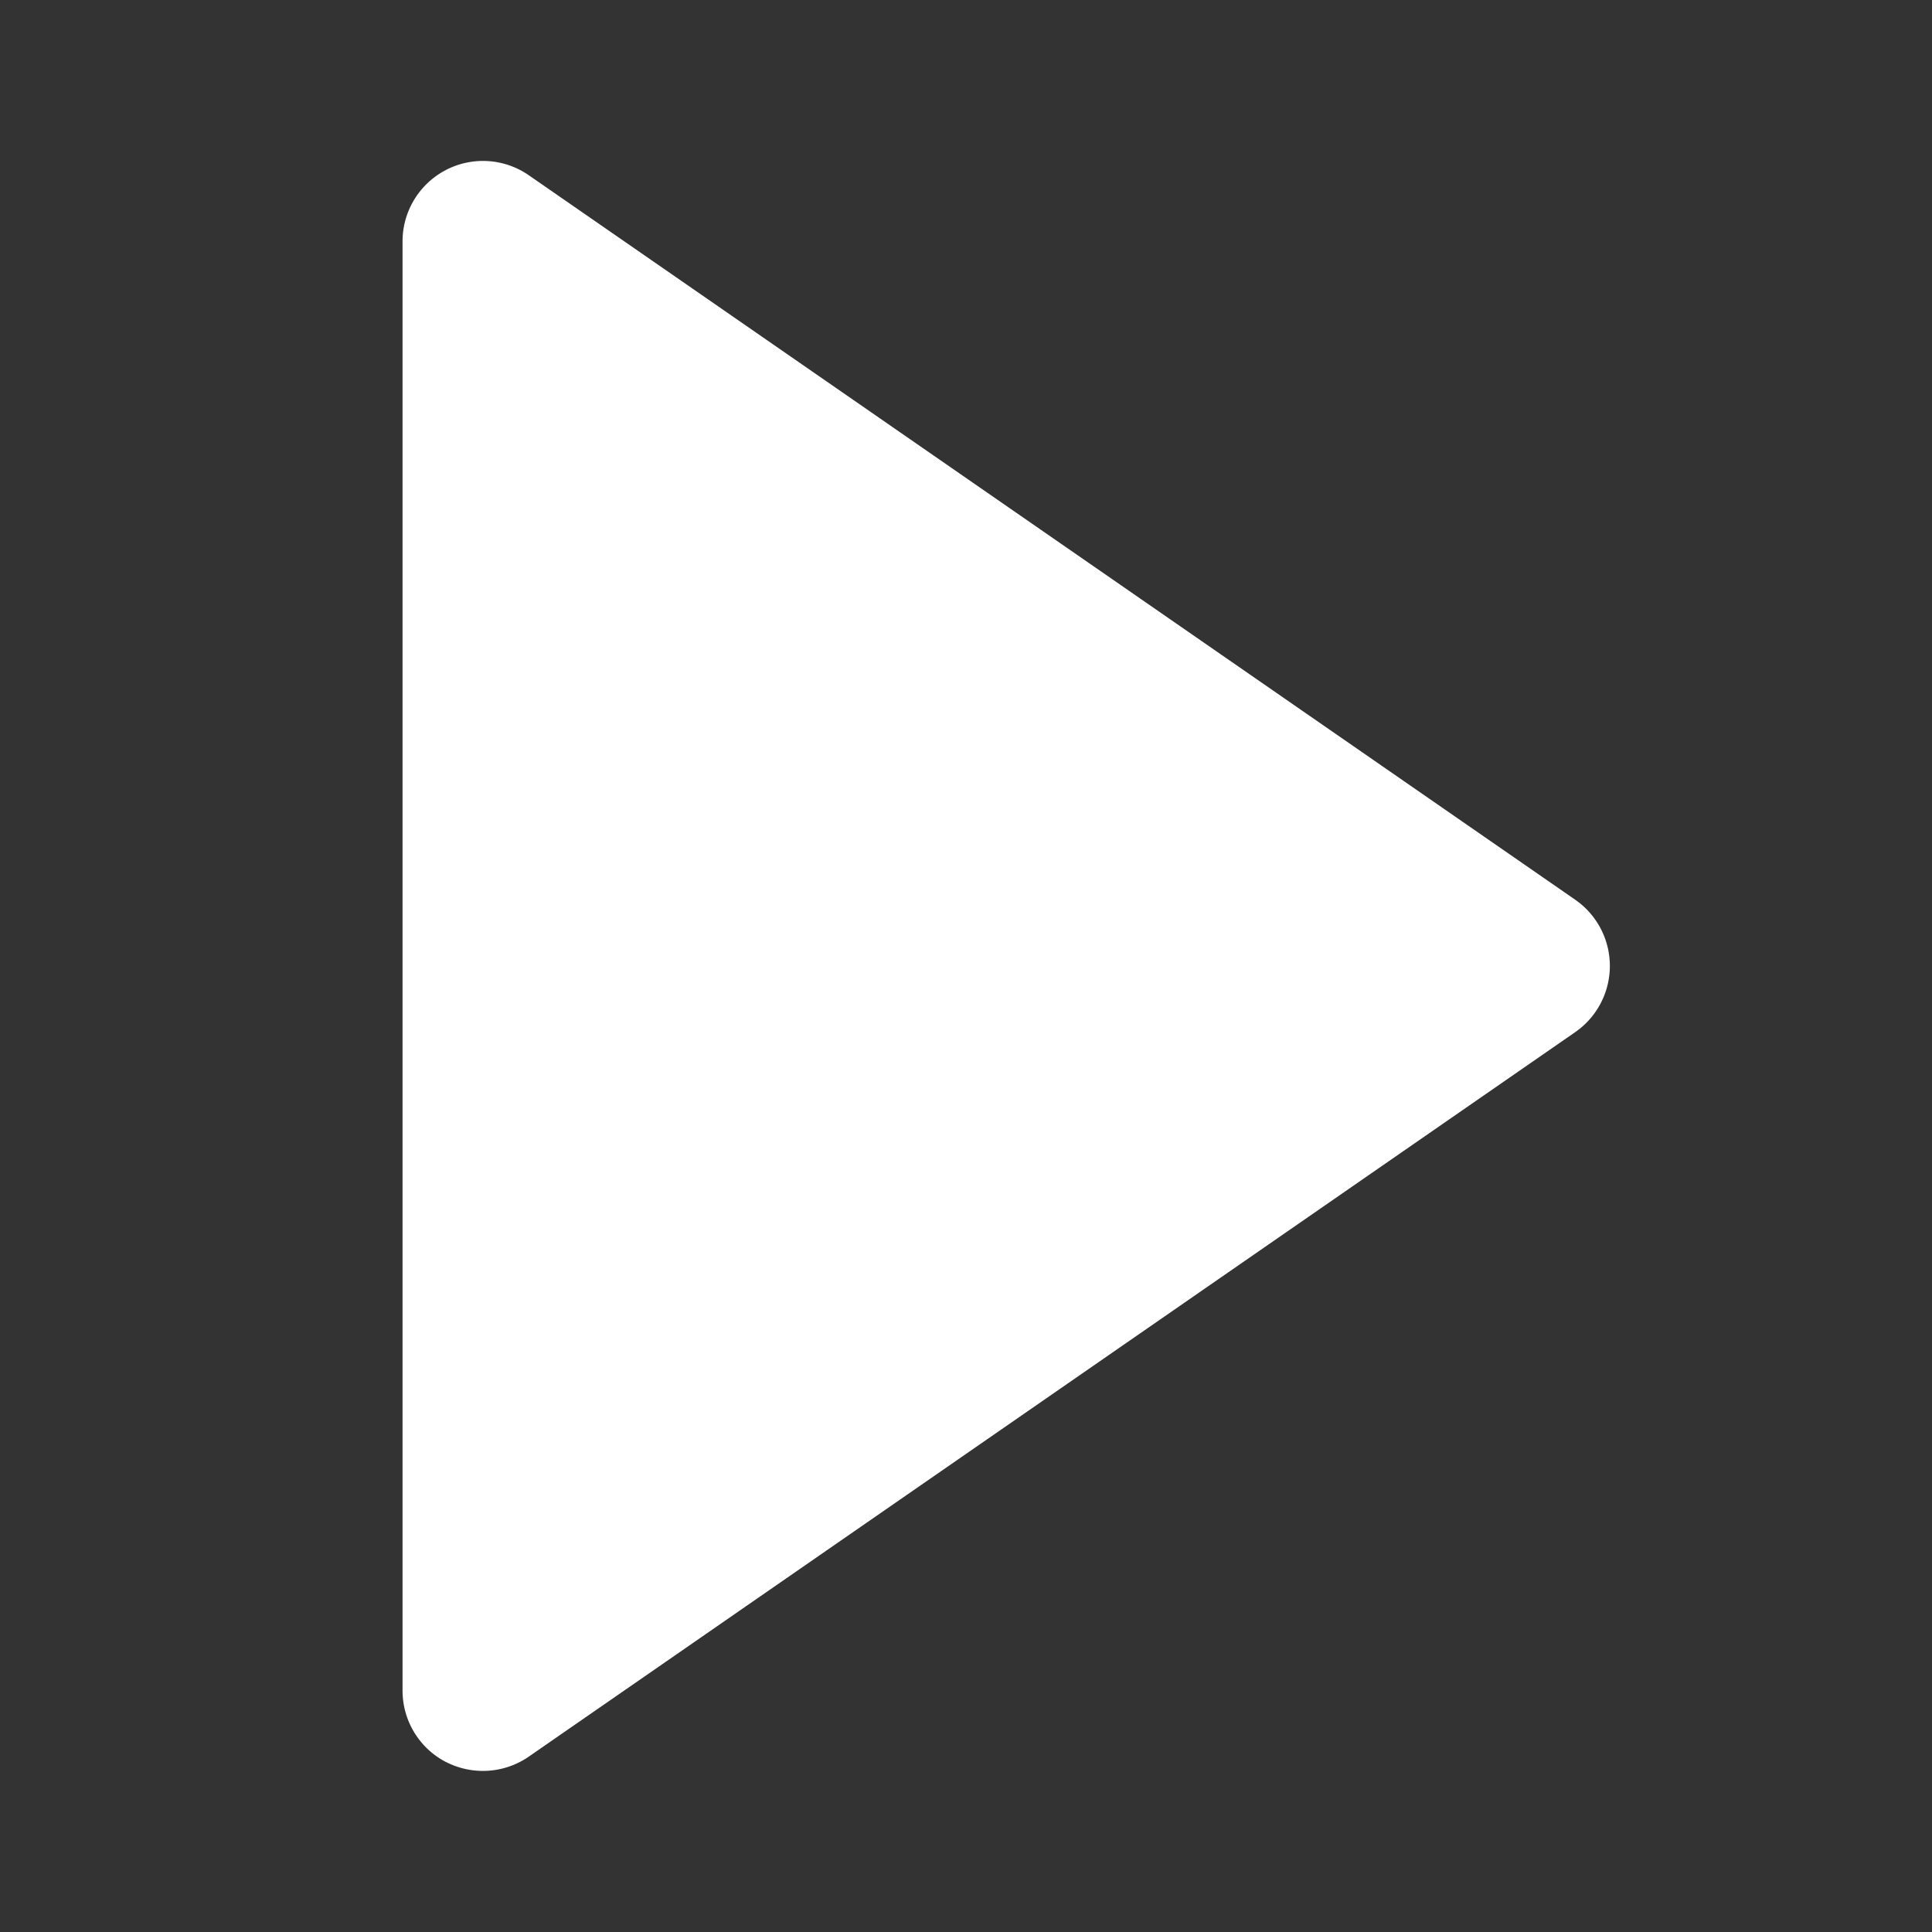 <svg width="14" height="14" fill="none" xmlns="http://www.w3.org/2000/svg"><rect width="100%" height="100%" fill="#333333" stroke="none"/><path d="M3.23 12.767a.585.585 0 0 0 .602-.038l7.583-5.25a.584.584 0 0 0 0-.959L3.832 1.27a.583.583 0 0 0-.915.48v10.5a.583.583 0 0 0 .312.517Z" fill="#fff"/></svg>
